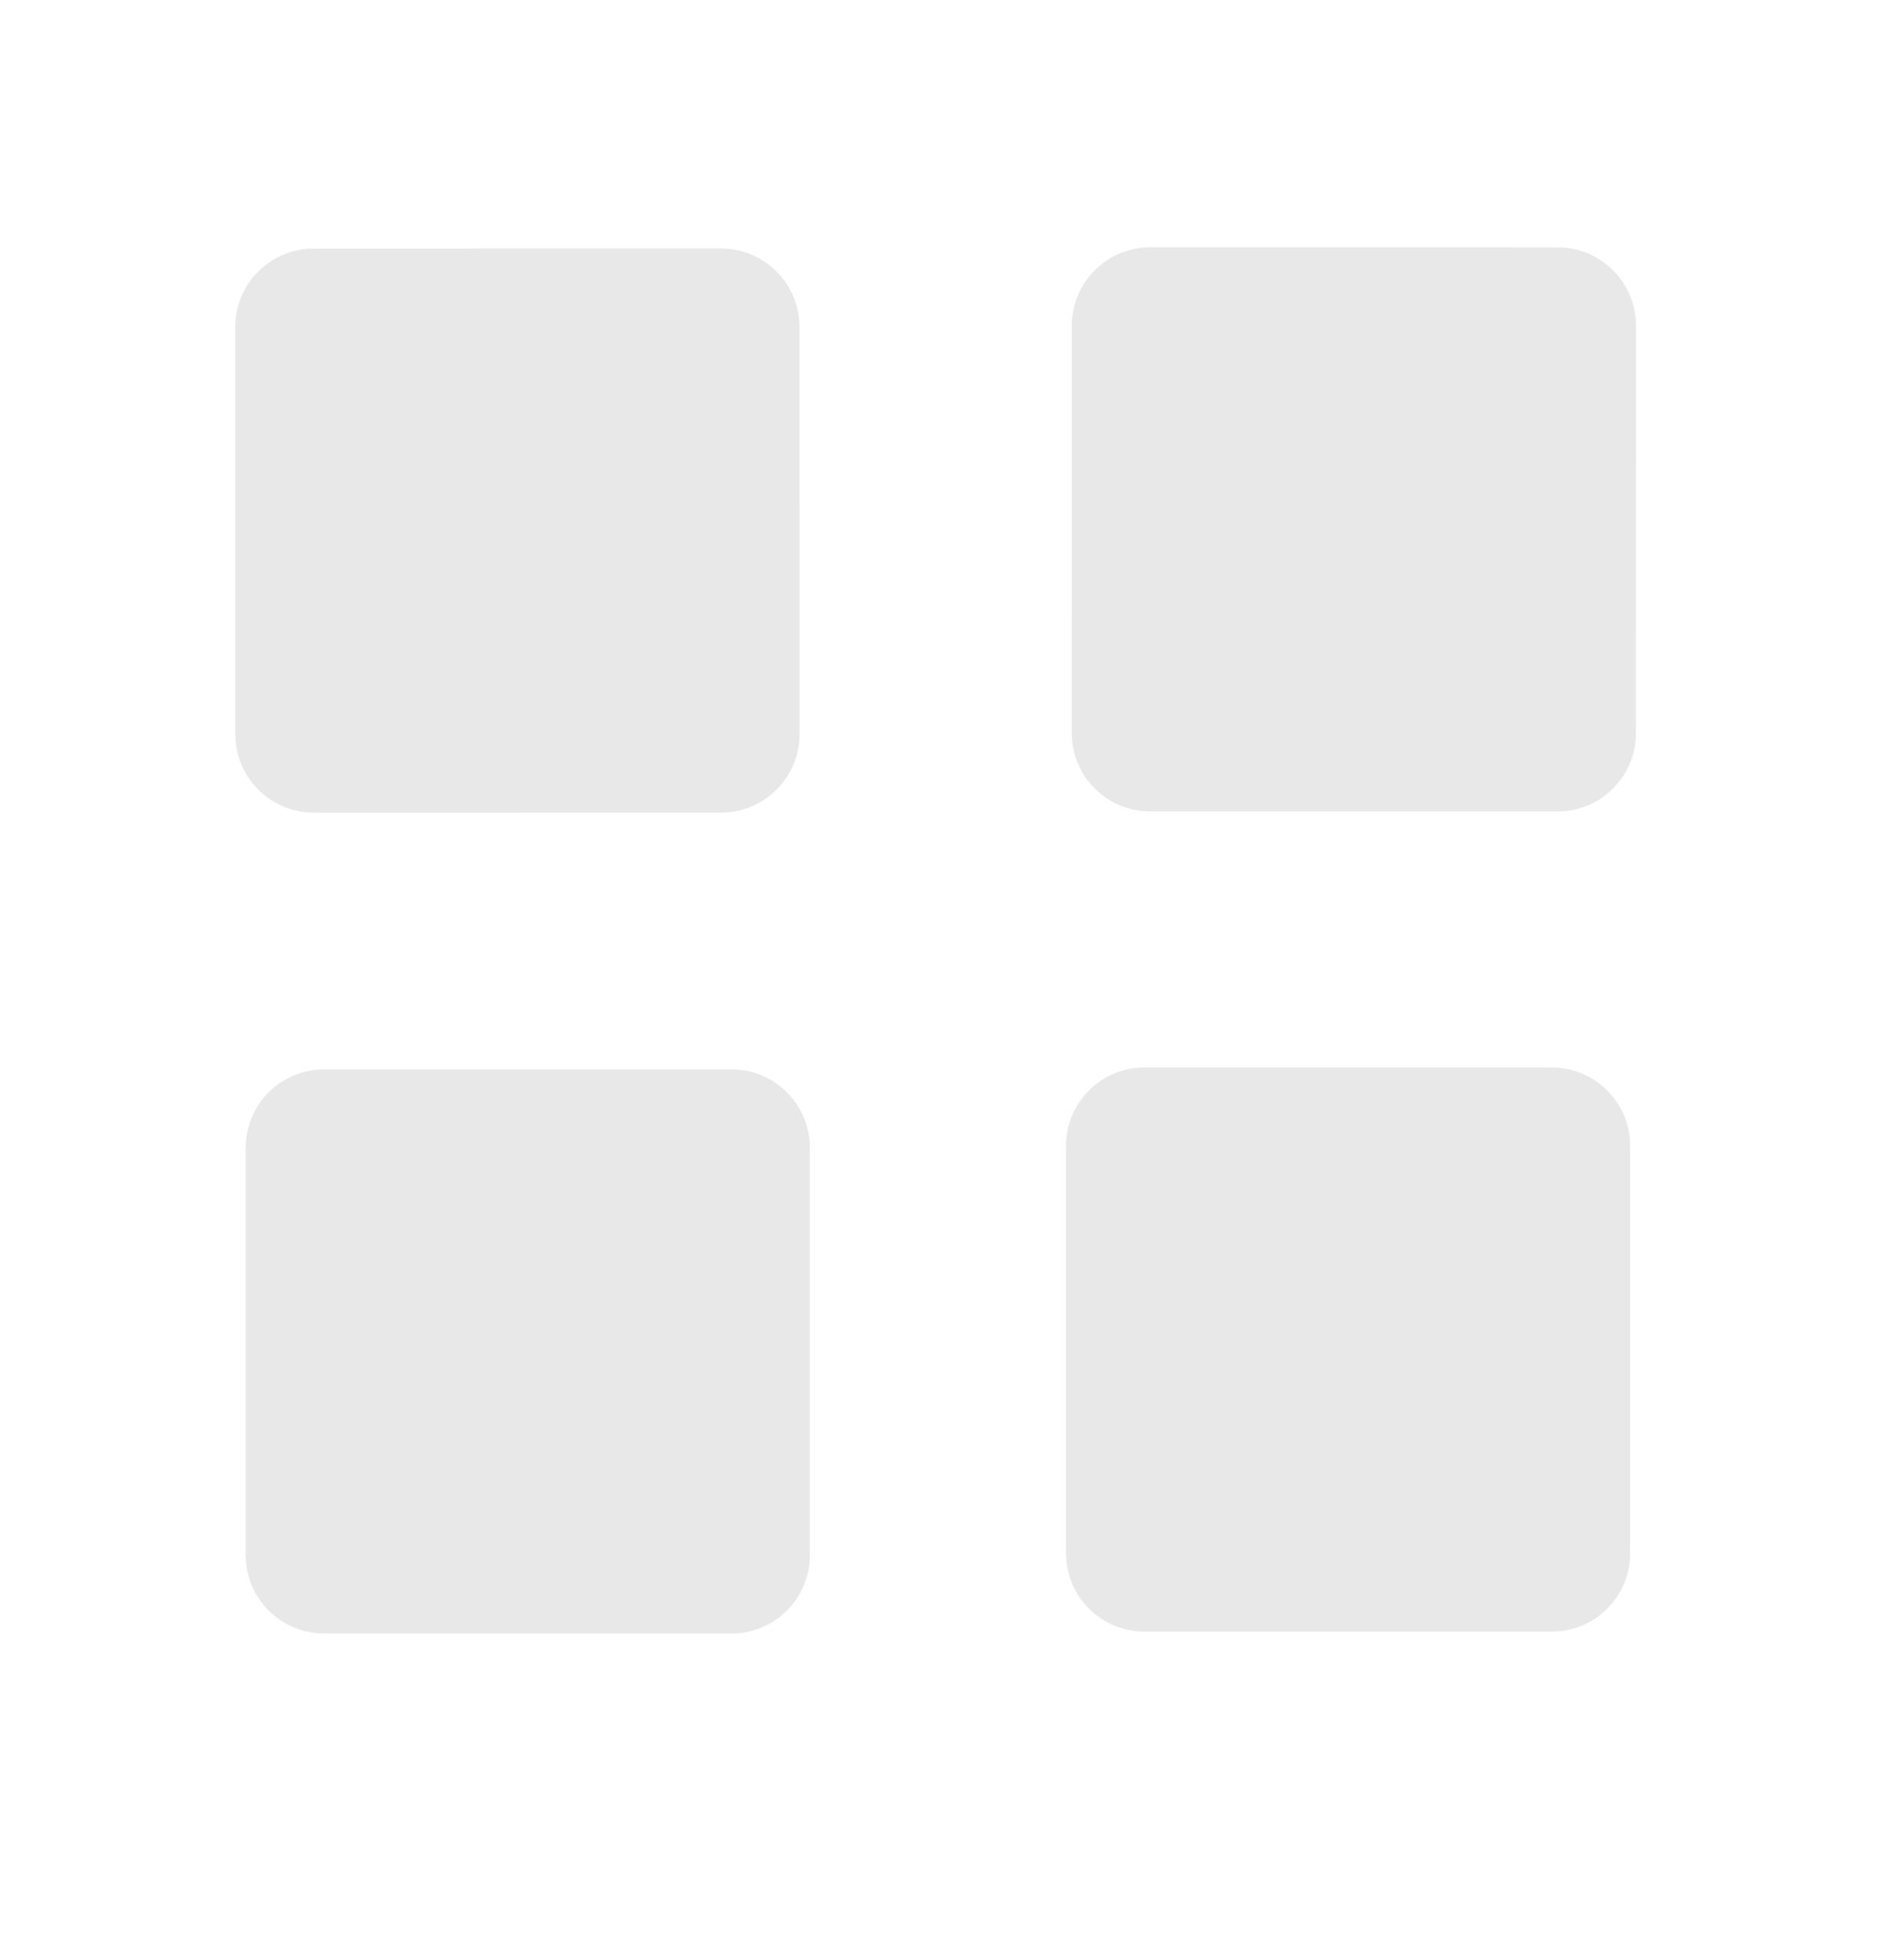 <svg width="24" height="25" viewBox="0 0 24 25" fill="none" xmlns="http://www.w3.org/2000/svg">
<path d="M9.195 3.169L4 3.17C3.448 3.17 3 3.618 3 4.17L3.001 9.365C3.001 9.917 3.449 10.365 4.001 10.365L9.196 10.364C9.748 10.364 10.196 9.916 10.196 9.364L10.195 4.169C10.195 3.617 9.747 3.169 9.195 3.169Z" fill="#E8E8E8"/>
<path d="M19.863 3.155L14.668 3.154C14.116 3.154 13.668 3.602 13.668 4.154L13.667 9.349C13.667 9.901 14.115 10.349 14.667 10.349L19.862 10.35C20.414 10.35 20.862 9.902 20.862 9.35L20.863 4.155C20.863 3.603 20.415 3.155 19.863 3.155Z" fill="#E8E8E8"/>
<path d="M9.328 13.639H4.133C3.581 13.639 3.133 14.086 3.133 14.639V19.834C3.133 20.386 3.581 20.834 4.133 20.834H9.328C9.88 20.834 10.328 20.386 10.328 19.834V14.639C10.328 14.086 9.88 13.639 9.328 13.639Z" fill="#E8E8E8"/>
<path d="M19.789 13.615H14.594C14.041 13.615 13.594 14.063 13.594 14.615V19.81C13.594 20.362 14.041 20.81 14.594 20.81H19.789C20.341 20.81 20.789 20.362 20.789 19.81V14.615C20.789 14.063 20.341 13.615 19.789 13.615Z" fill="#E8E8E8"/>
</svg>
